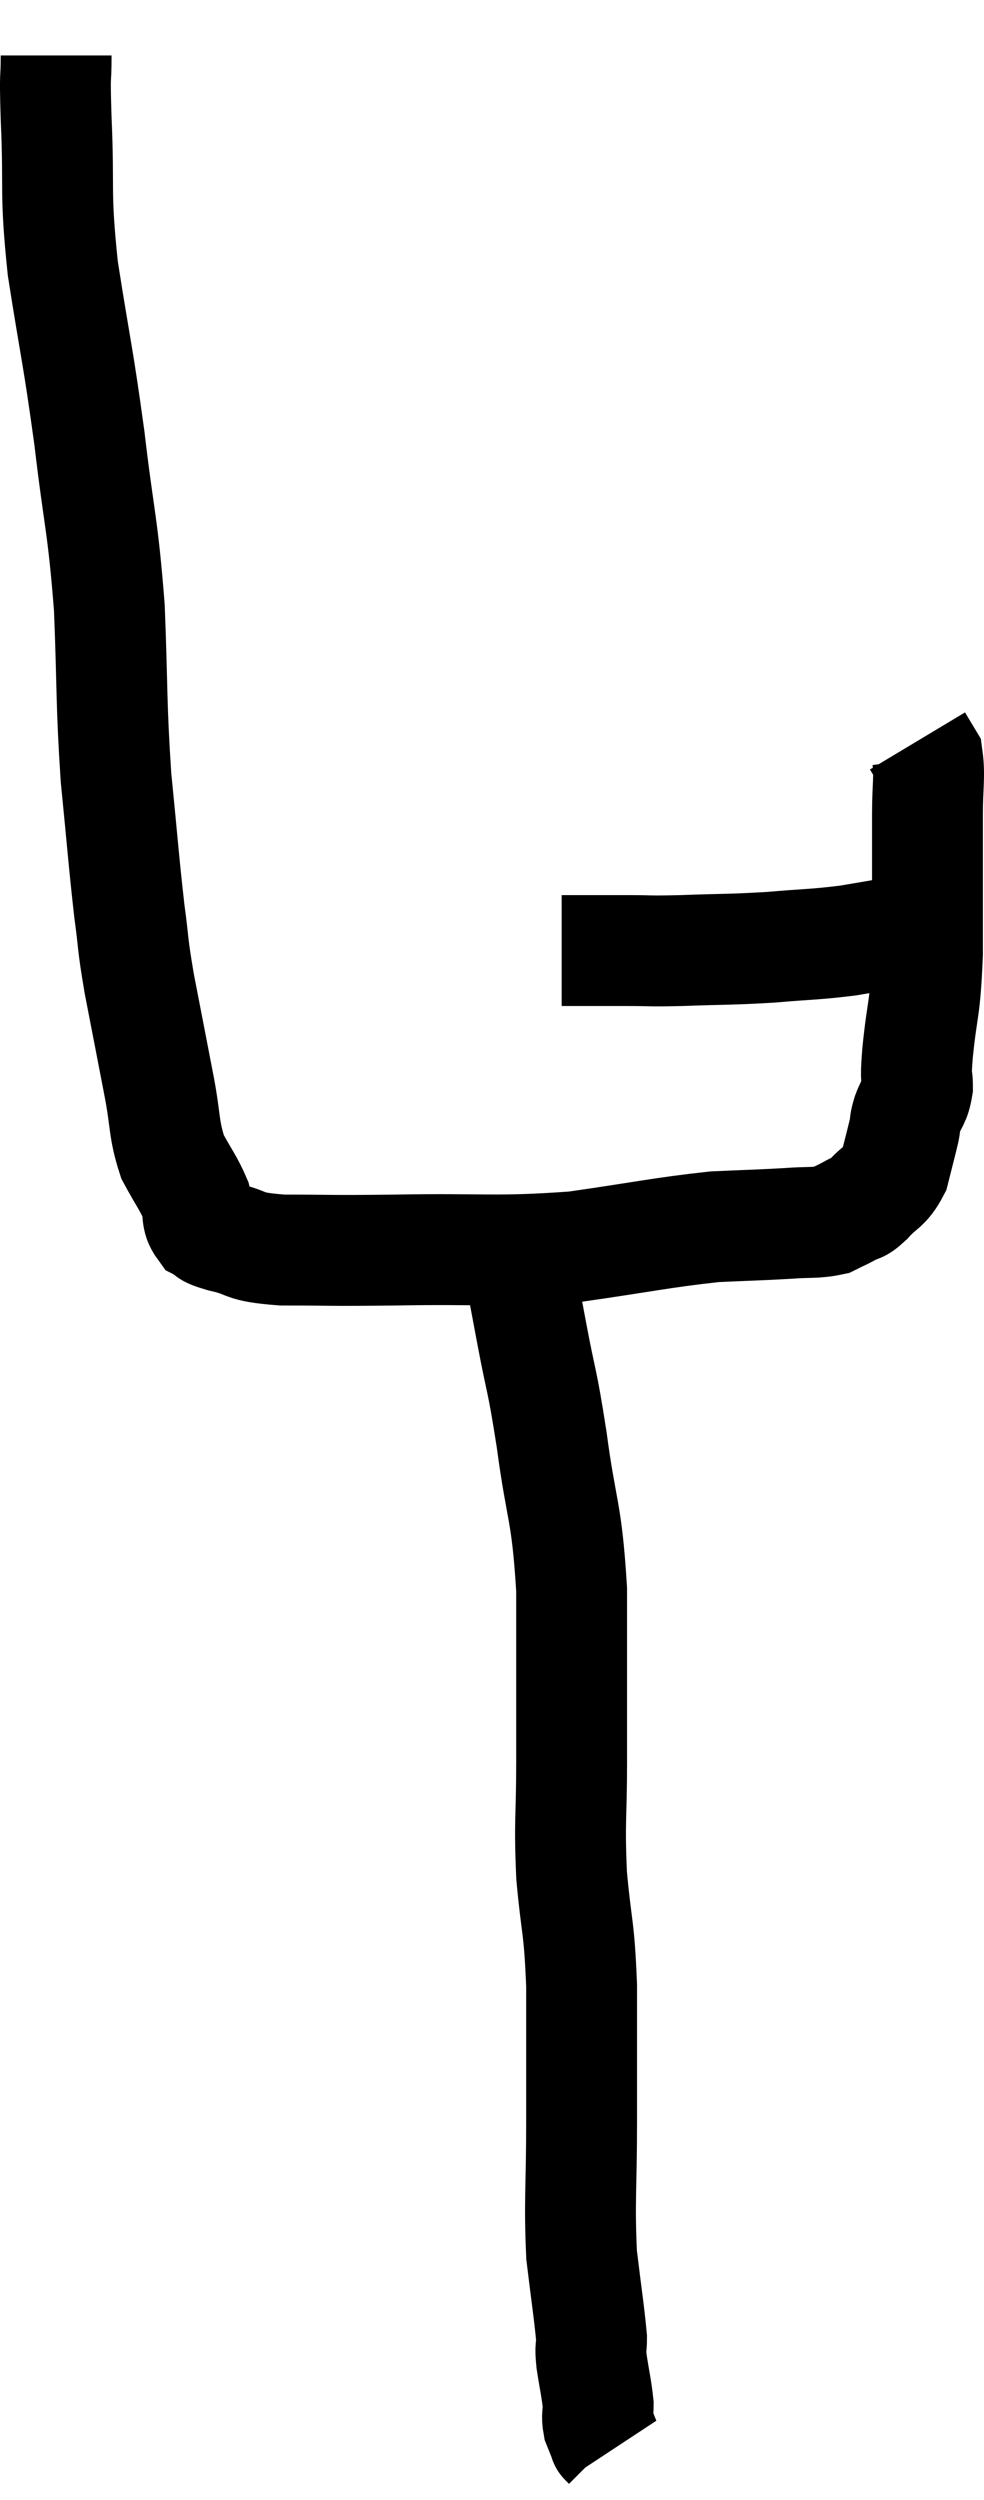<svg xmlns="http://www.w3.org/2000/svg" viewBox="12.667 1.58 17.753 45.08" width="17.753" height="45.08"><path d="M 13.68 2.58 C 13.68 3.15, 13.65 2.76, 13.68 3.72 C 13.74 5.07, 13.65 4.98, 13.8 6.42 C 14.04 7.95, 14.07 7.95, 14.28 9.48 C 14.46 11.01, 14.52 11.01, 14.64 12.54 C 14.7 14.07, 14.67 14.235, 14.76 15.6 C 14.88 16.8, 14.895 17.07, 15 18 C 15.09 18.66, 15.045 18.525, 15.18 19.32 C 15.36 20.25, 15.39 20.4, 15.54 21.18 C 15.66 21.81, 15.615 21.93, 15.78 22.44 C 15.99 22.83, 16.065 22.905, 16.2 23.22 C 16.26 23.46, 16.2 23.535, 16.32 23.7 C 16.5 23.79, 16.32 23.775, 16.68 23.88 C 17.22 24, 16.98 24.06, 17.76 24.12 C 18.78 24.12, 18.48 24.135, 19.8 24.12 C 21.42 24.09, 21.6 24.165, 23.04 24.06 C 24.3 23.88, 24.6 23.805, 25.56 23.7 C 26.22 23.67, 26.355 23.67, 26.88 23.64 C 27.27 23.61, 27.375 23.64, 27.66 23.58 C 27.84 23.49, 27.855 23.49, 28.02 23.4 C 28.17 23.31, 28.125 23.4, 28.32 23.22 C 28.56 22.95, 28.635 22.995, 28.8 22.68 C 28.89 22.32, 28.92 22.215, 28.98 21.96 C 29.01 21.81, 28.98 21.855, 29.04 21.66 C 29.13 21.42, 29.175 21.45, 29.22 21.18 C 29.22 20.88, 29.175 21.18, 29.22 20.58 C 29.31 19.68, 29.355 19.86, 29.4 18.78 C 29.4 17.52, 29.4 17.145, 29.4 16.26 C 29.4 15.75, 29.445 15.57, 29.4 15.24 C 29.31 15.09, 29.265 15.015, 29.22 14.94 C 29.22 14.94, 29.22 14.94, 29.22 14.94 L 29.22 14.94" fill="none" stroke="black" stroke-width="2"></path><path d="M 22.8 18.72 C 23.4 18.72, 23.46 18.72, 24 18.72 C 24.48 18.72, 24.315 18.735, 24.96 18.72 C 25.77 18.69, 25.83 18.705, 26.58 18.66 C 27.27 18.6, 27.345 18.615, 27.96 18.54 C 28.5 18.45, 28.74 18.405, 29.04 18.36 C 29.1 18.36, 29.085 18.36, 29.16 18.36 C 29.25 18.36, 29.295 18.36, 29.34 18.36 L 29.34 18.36" fill="none" stroke="black" stroke-width="2"></path><path d="M 22.08 24.66 C 22.17 25.14, 22.125 24.9, 22.26 25.62 C 22.44 26.58, 22.44 26.385, 22.62 27.54 C 22.8 28.89, 22.89 28.785, 22.98 30.24 C 22.98 31.8, 22.98 32.07, 22.98 33.36 C 22.98 34.38, 22.935 34.395, 22.98 35.4 C 23.07 36.39, 23.115 36.27, 23.16 37.38 C 23.16 38.61, 23.16 38.625, 23.16 39.84 C 23.16 41.04, 23.115 41.265, 23.16 42.24 C 23.25 42.99, 23.295 43.26, 23.34 43.74 C 23.34 43.95, 23.31 43.86, 23.34 44.16 C 23.4 44.55, 23.43 44.655, 23.46 44.94 C 23.46 45.12, 23.43 45.135, 23.46 45.3 C 23.52 45.45, 23.55 45.525, 23.58 45.6 C 23.58 45.6, 23.565 45.585, 23.58 45.6 L 23.64 45.66" fill="none" stroke="black" stroke-width="2"></path></svg>